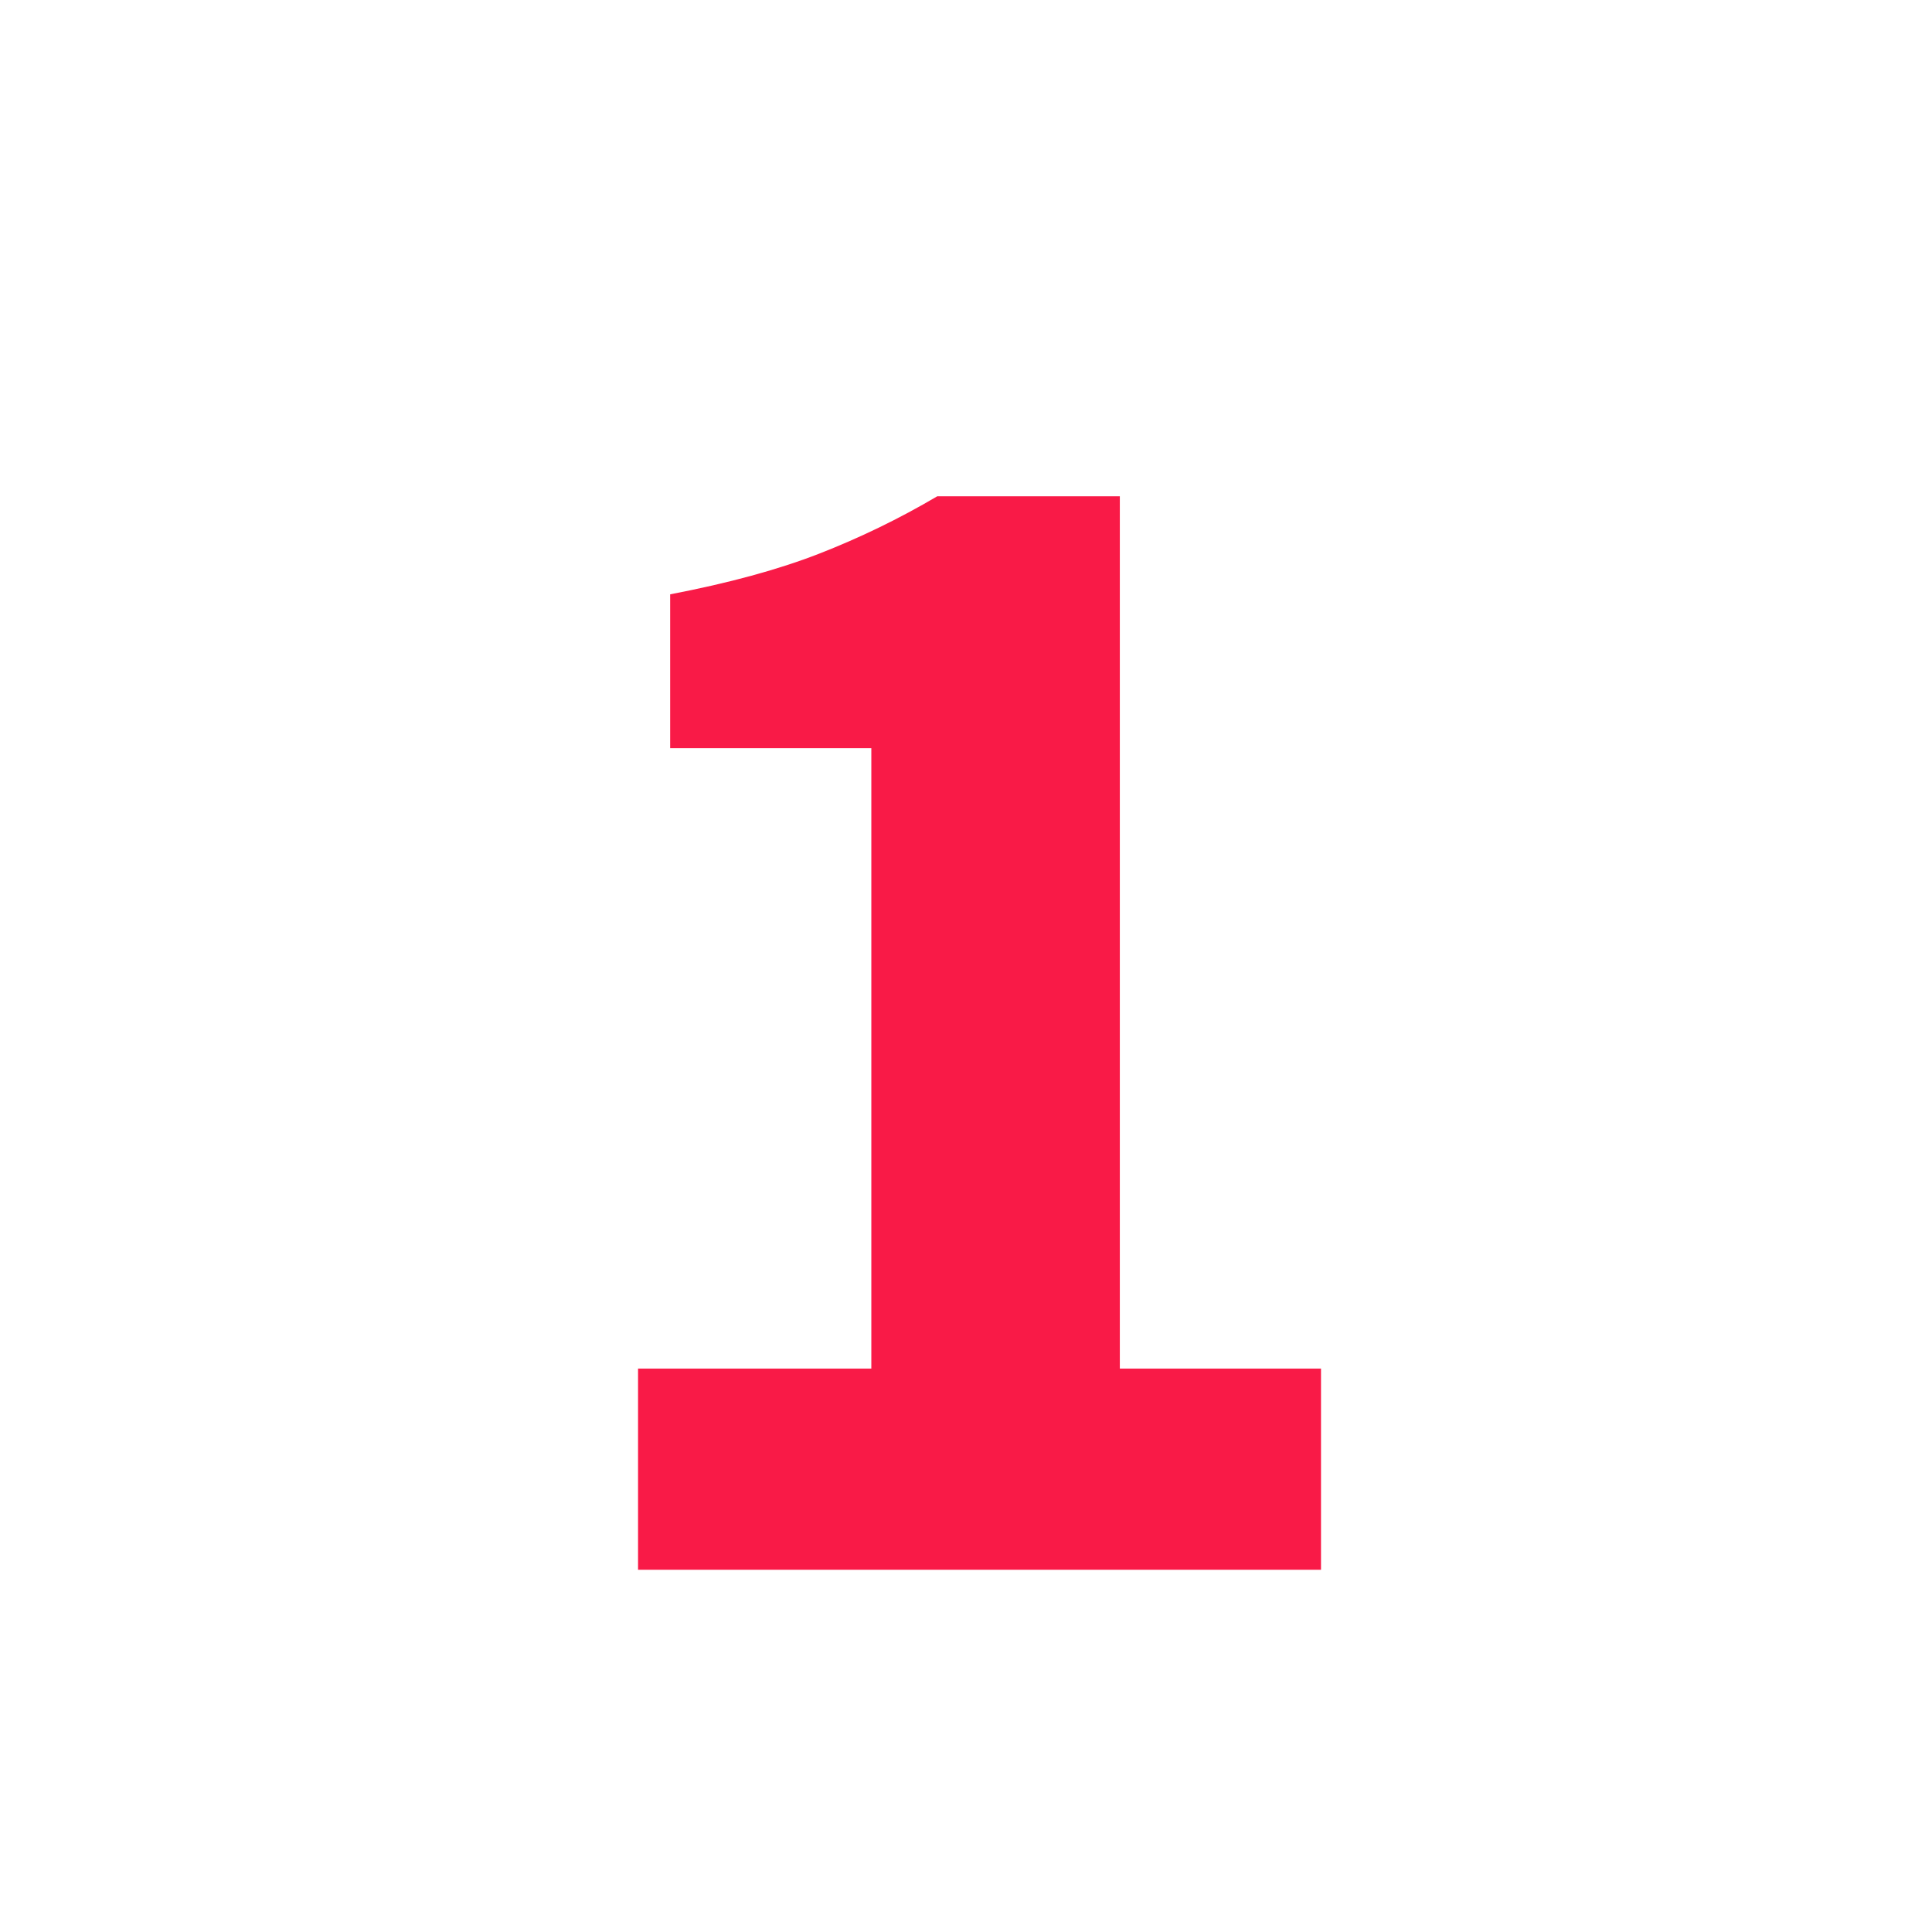 <?xml version="1.0" encoding="UTF-8"?>
<svg width="16px" height="16px" viewBox="0 0 16 16" version="1.1" xmlns="http://www.w3.org/2000/svg" xmlns:xlink="http://www.w3.org/1999/xlink">
    <!-- Generator: Sketch 52.2 (67145) - http://www.bohemiancoding.com/sketch -->
    <title>Slice</title>
    <desc>Created with Sketch.</desc>
    <g id="Page-1" stroke="none" stroke-width="1" fill="none" fill-rule="evenodd">
        <g id="1" transform="translate(5, 4)" fill="#F91A47">
            <path d="M0.284,7.334 L2.216,7.334 L2.216,2.196 L0.55,2.196 L0.55,0.922 C1.035,0.829 1.446,0.717 1.782,0.586 C2.118,0.455 2.445,0.297 2.762,0.11 L4.274,0.11 L4.274,7.334 L5.94,7.334 L5.94,9 L0.284,9 L0.284,7.334 Z"></path>
        </g>
    </g>
</svg>